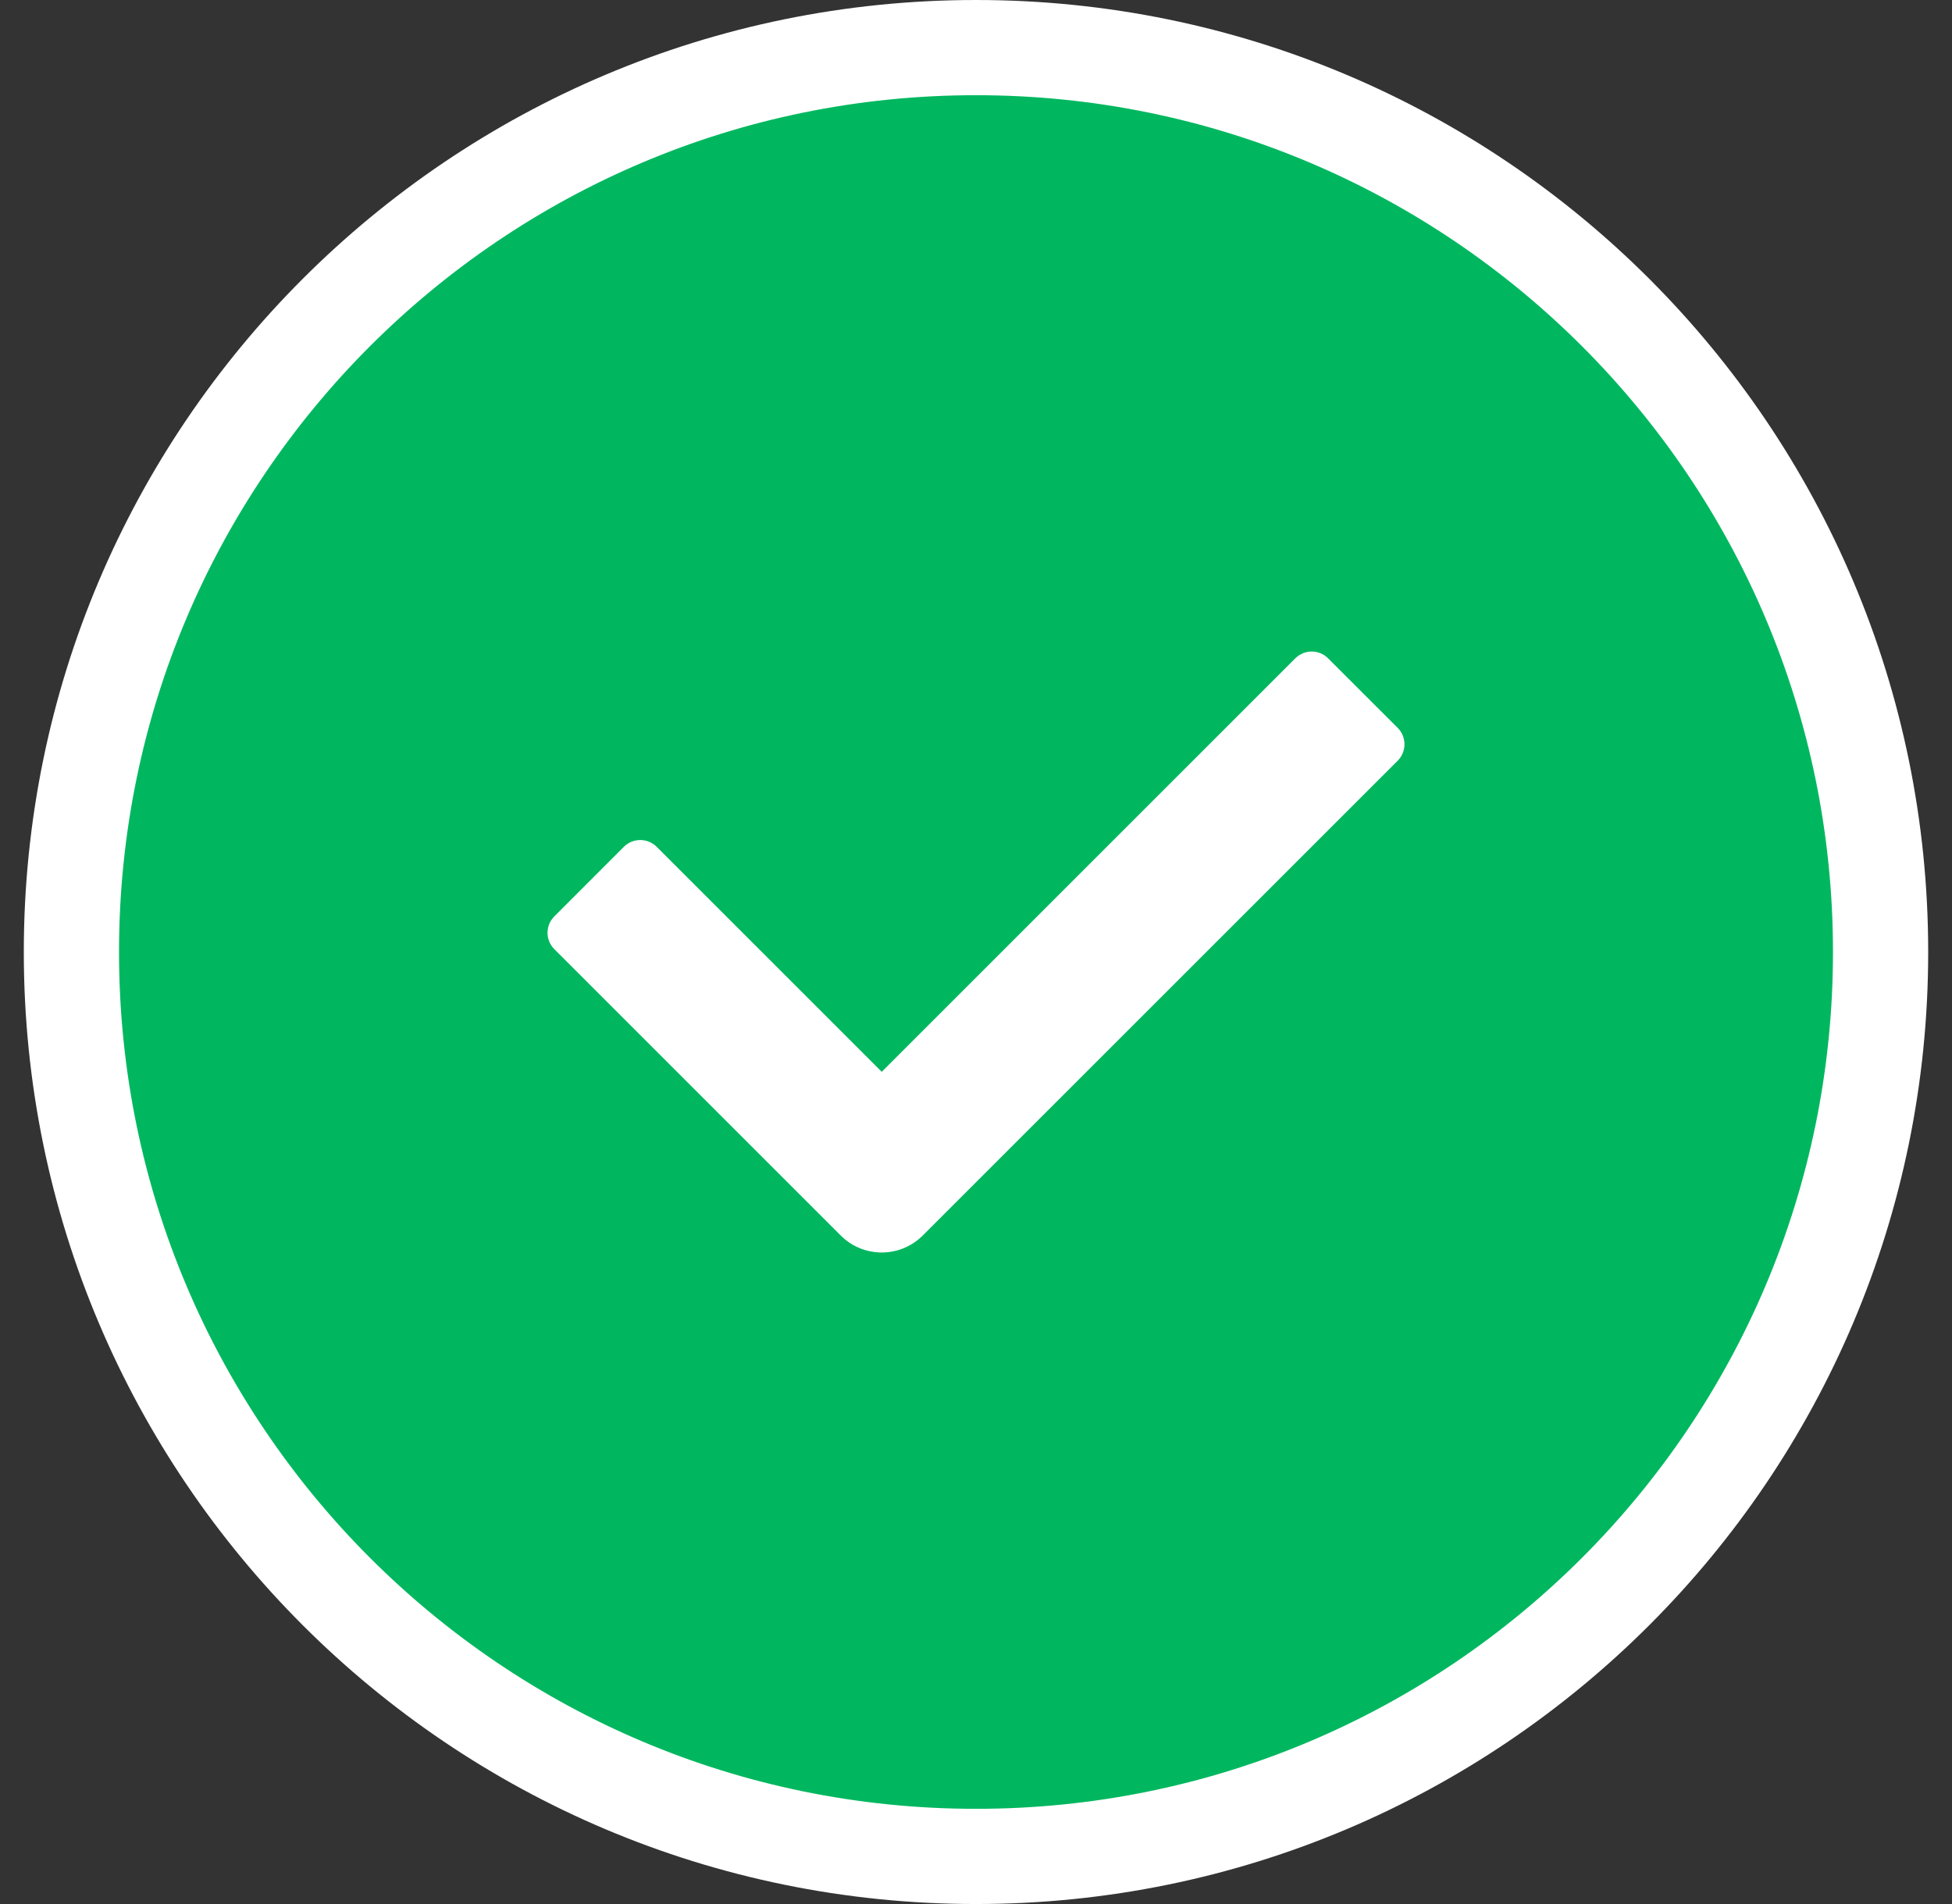 <svg width="41" height="40" viewBox="0 0 41 40" fill="none" xmlns="http://www.w3.org/2000/svg">
<rect x="0" y="0" width="41" height="40" fill="#333333" stroke="none"/>
<path d="M39.5 20C39.5 30.493 30.993 39 20.5 39C10.007 39 1.5 30.493 1.5 20C1.5 9.507 10.007 1 20.5 1C30.993 1 39.5 9.507 39.5 20Z" fill="#00B75F" stroke="white" stroke-width="2"/>
<path fill-rule="evenodd" clip-rule="evenodd" d="M18.52 22.517L13.793 17.79C13.602 17.6 13.294 17.6 13.104 17.79L11.643 19.252C11.453 19.442 11.453 19.75 11.643 19.94L17.659 25.956C17.889 26.186 18.189 26.305 18.491 26.312C18.812 26.32 19.136 26.201 19.381 25.956L29.358 15.98C29.547 15.79 29.547 15.482 29.358 15.292L27.895 13.83C27.706 13.64 27.398 13.64 27.207 13.83L18.52 22.517Z" fill="white"/>
</svg>

